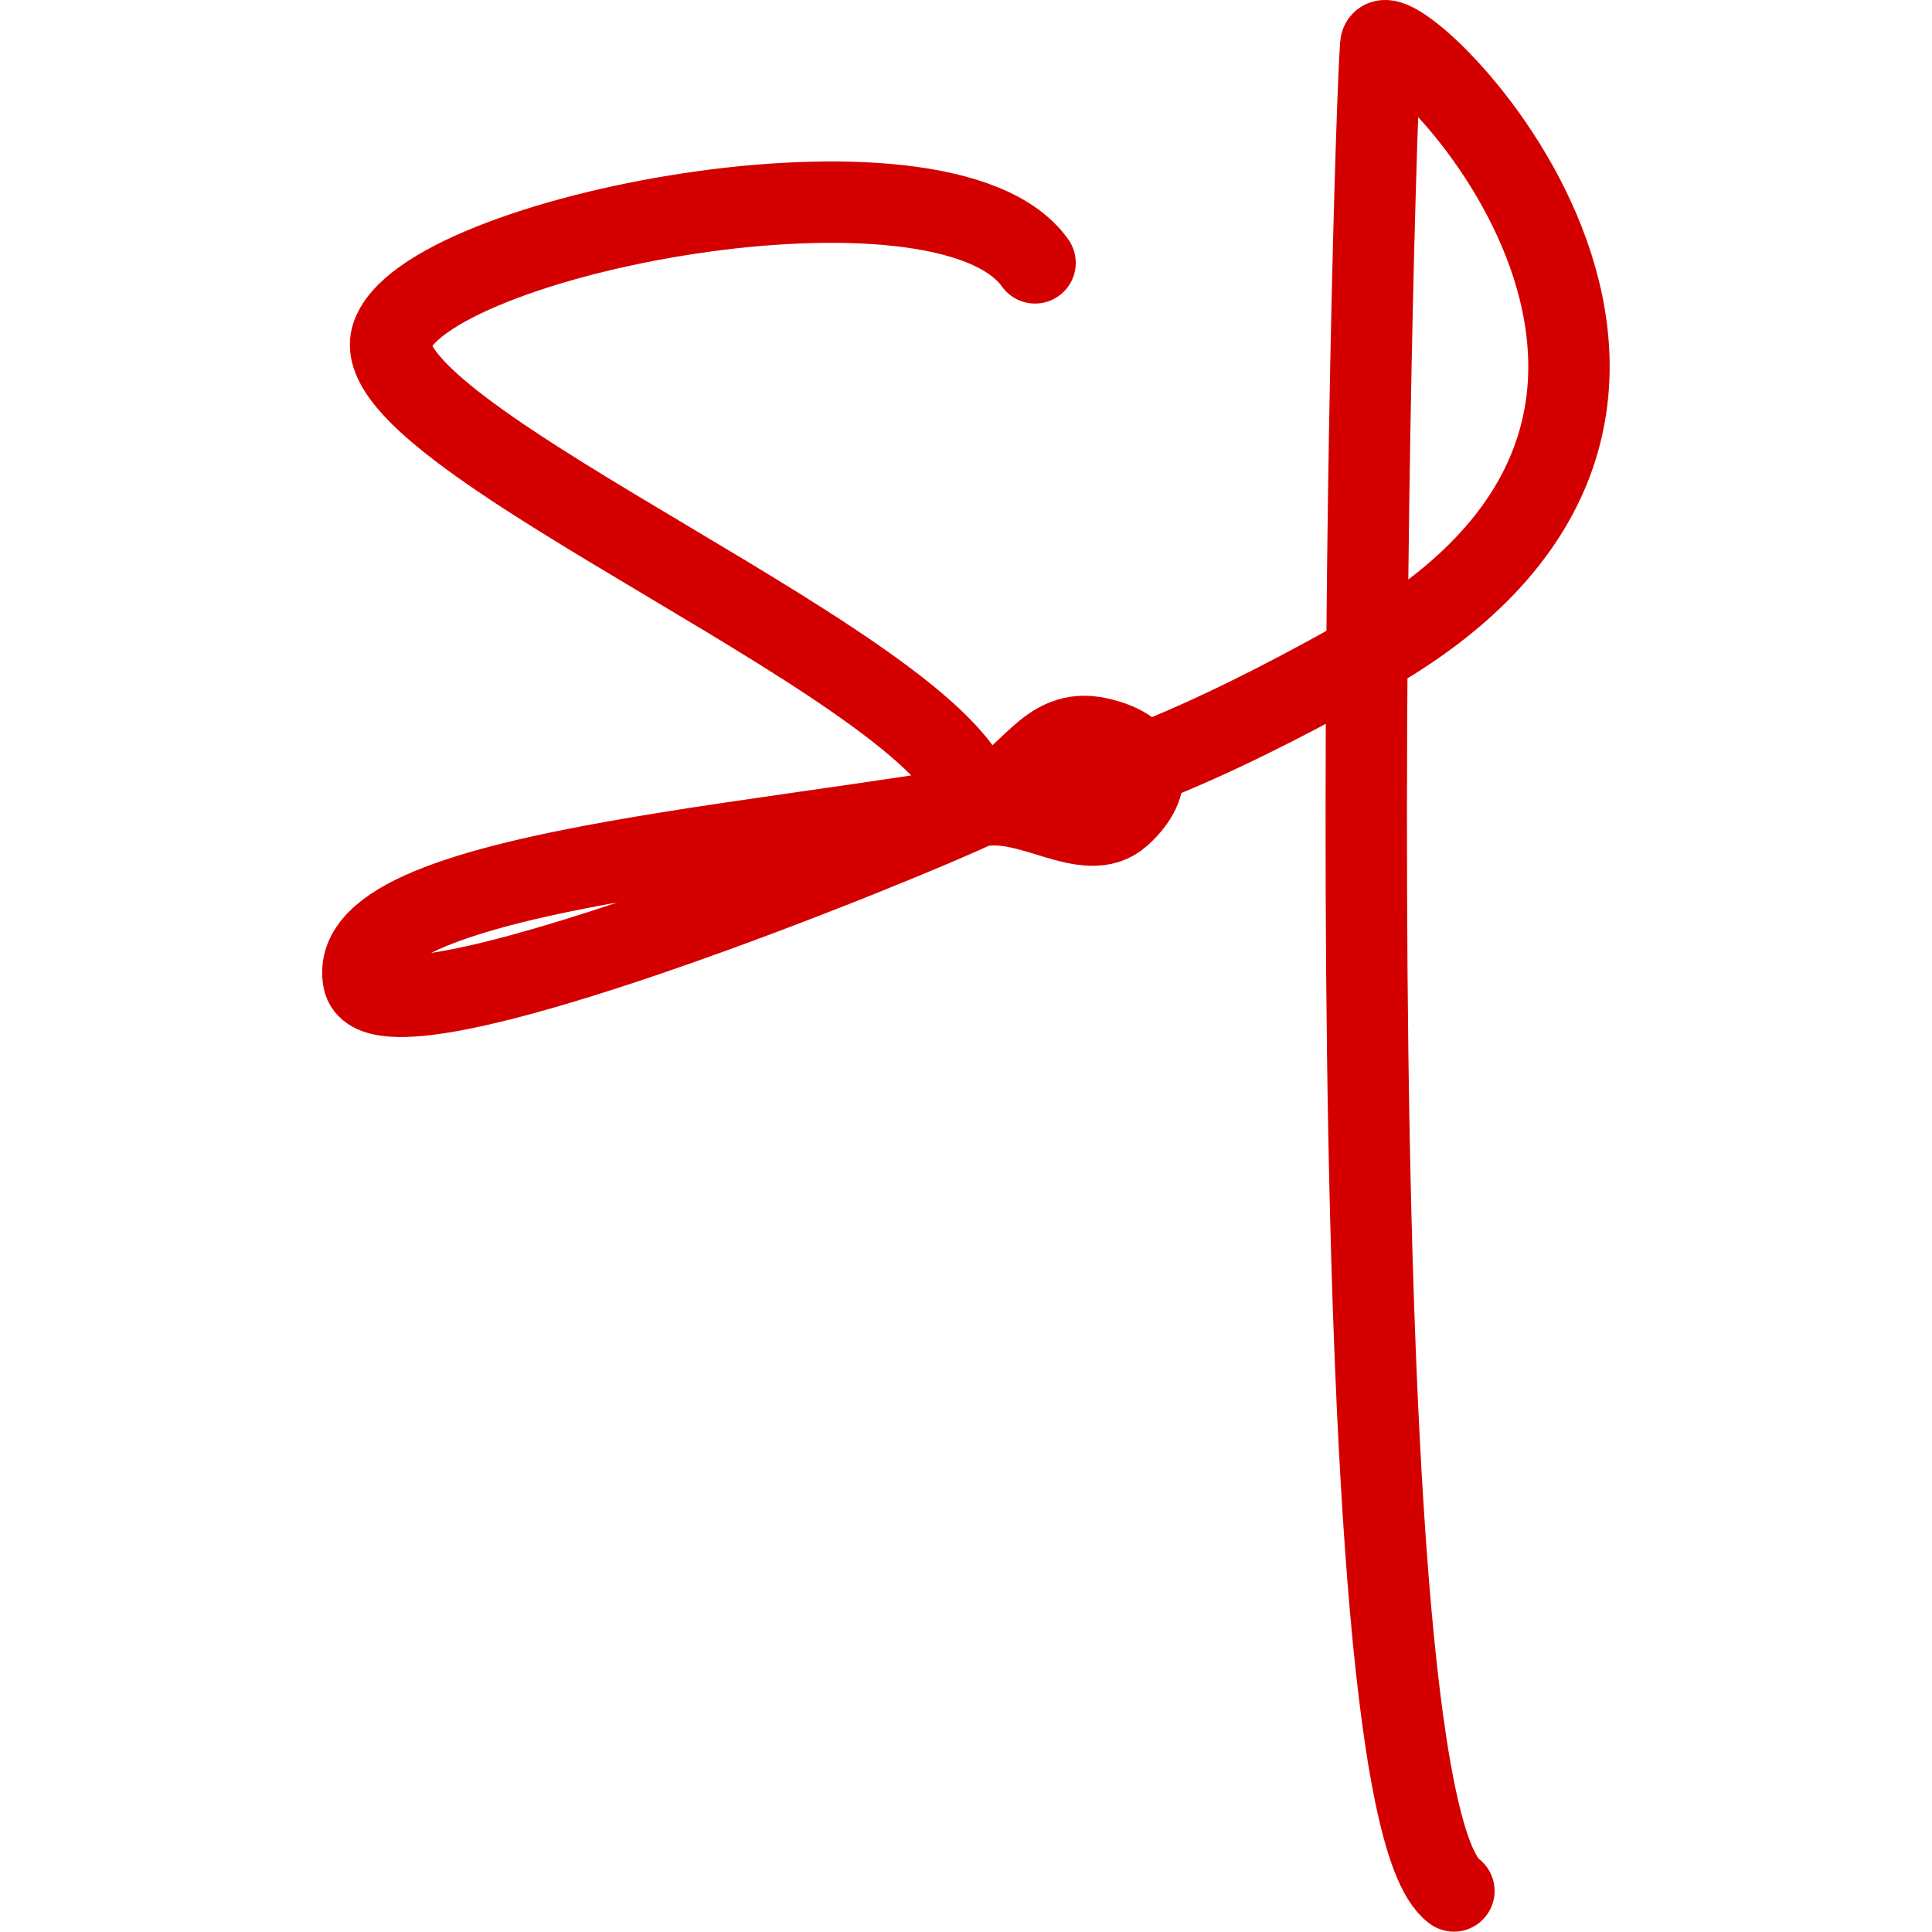 <?xml version="1.0" encoding="UTF-8" standalone="no"?>
<!-- Created with Inkscape (http://www.inkscape.org/) -->

<svg
   xmlns:dc="http://purl.org/dc/elements/1.1/"
   xmlns:cc="http://creativecommons.org/ns#"
   xmlns:rdf="http://www.w3.org/1999/02/22-rdf-syntax-ns#"
   xmlns:svg="http://www.w3.org/2000/svg"
   xmlns="http://www.w3.org/2000/svg"
   xmlns:sodipodi="http://sodipodi.sourceforge.net/DTD/sodipodi-0.dtd"
   xmlns:inkscape="http://www.inkscape.org/namespaces/inkscape"
   version="1.1"
   id="svg2"
   width="512"
   height="512"
   viewBox="0 0 512 512"
   sodipodi:docname="favicon.svg"
   inkscape:version="0.92.3 (2405546, 2018-03-11)"
   inkscape:export-filename="favicon.png"
   inkscape:export-xdpi="96"
   inkscape:export-ydpi="96">
  <defs
     id="defs6" />
  <sodipodi:namedview
     pagecolor="#ffffff"
     bordercolor="#666666"
     borderopacity="1"
     objecttolerance="10"
     gridtolerance="10"
     guidetolerance="10"
     inkscape:pageopacity="0"
     inkscape:pageshadow="2"
     inkscape:window-width="1920"
     inkscape:window-height="1016"
     id="namedview4"
     showgrid="false"
     inkscape:zoom="0.51176855"
     inkscape:cx="-411.54434"
     inkscape:cy="212.37946"
     inkscape:window-x="1920"
     inkscape:window-y="27"
     inkscape:window-maximized="1"
     inkscape:current-layer="svg2" />
  <path
     style="fill:none;stroke:#d40000;stroke-width:21.567;stroke-linecap:round;stroke-linejoin:round;stroke-miterlimit:4;stroke-dasharray:none;stroke-opacity:1"
     d="M 274.305,69.662 C 249.948,35.469 111.413,62.346 103.763,89.394 96.114,116.443 256.297,179.947 258.645,213.809 c 14.206,-3.347 29.215,10.43 38.3,2.19 9.085,-8.241 8.14,-17.282 -5.8,-20.392 -13.939,-3.11 -17.476,10.831 -32.5,18.202 -15.024,7.371 -158.514,66.556 -162.306,45.87 -5.642,-30.778 121.6,-36.075 186.193,-50.617 33.111,-7.454 86.205,-39.33 86.205,-39.33 106.988,-66.924 -1.782,-170.736 -2.819,-157.857 -2.156,26.779 -14.152,464.721 19.38,489.25"
     id="path817"
     inkscape:connector-curvature="0"
     sodipodi:nodetypes="ccczzzsscsc" />
</svg>
